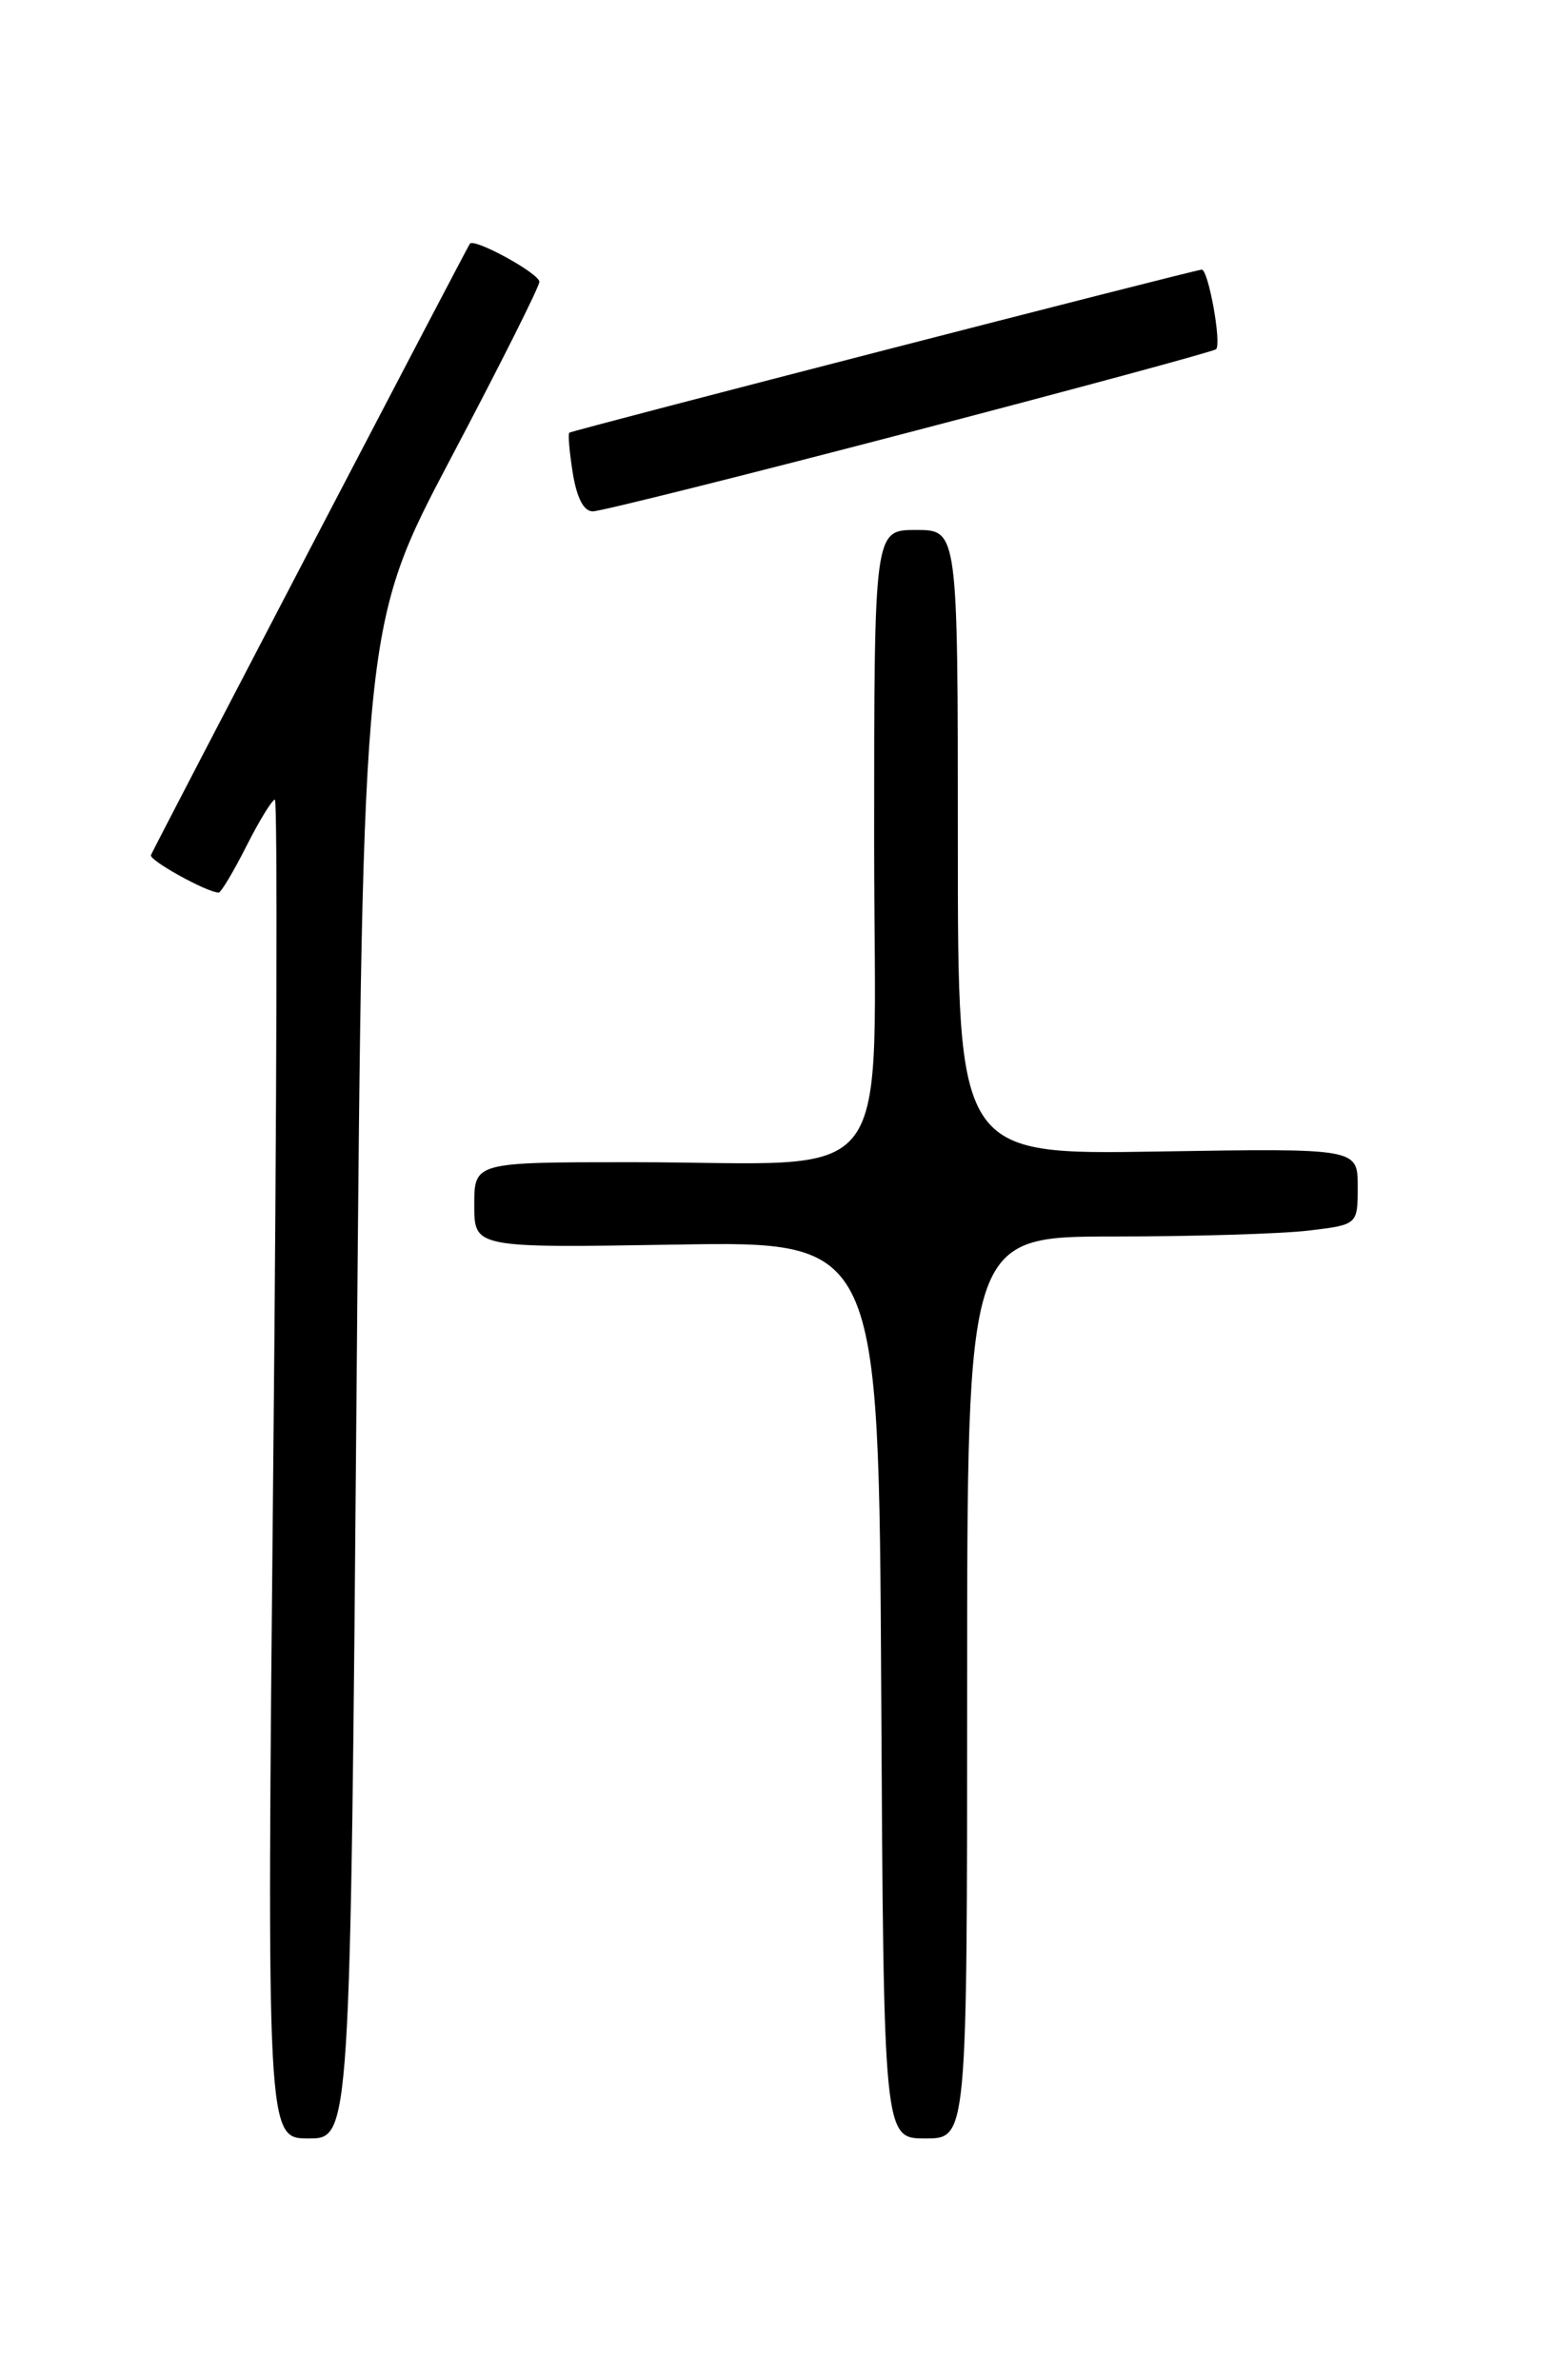 <?xml version="1.0" encoding="UTF-8" standalone="no"?>
<!DOCTYPE svg PUBLIC "-//W3C//DTD SVG 1.1//EN" "http://www.w3.org/Graphics/SVG/1.1/DTD/svg11.dtd" >
<svg xmlns="http://www.w3.org/2000/svg" xmlns:xlink="http://www.w3.org/1999/xlink" version="1.1" viewBox="0 0 167 256">
 <g >
 <path fill="currentColor"
d=" M 38.35 148.61 C 39.03 67.21 39.03 67.21 48.51 49.23 C 53.73 39.34 58.00 30.83 58.00 30.31 C 58.00 29.42 51.01 25.58 50.53 26.21 C 50.24 26.58 16.59 91.10 16.23 91.97 C 16.00 92.52 22.28 96.00 23.52 96.00 C 23.76 96.00 25.11 93.75 26.50 91.00 C 27.89 88.25 29.27 86.00 29.56 86.00 C 29.85 86.00 29.77 118.40 29.38 158.00 C 28.68 230.00 28.68 230.00 33.18 230.00 C 37.67 230.00 37.67 230.00 38.35 148.61 Z  M 104.00 181.50 C 104.00 133.00 104.00 133.00 119.75 132.99 C 128.41 132.99 137.86 132.70 140.75 132.35 C 146.00 131.72 146.00 131.72 146.00 127.61 C 146.00 123.50 146.00 123.50 124.50 123.85 C 103.00 124.20 103.00 124.20 103.00 90.60 C 103.00 57.00 103.00 57.00 98.50 57.00 C 94.00 57.00 94.00 57.00 94.00 90.36 C 94.00 128.97 96.99 125.00 67.86 125.00 C 51.00 125.00 51.00 125.00 51.00 129.61 C 51.00 134.22 51.00 134.22 72.75 133.86 C 94.50 133.50 94.50 133.50 94.76 181.75 C 95.02 230.00 95.02 230.00 99.51 230.00 C 104.00 230.00 104.00 230.00 104.00 181.50 Z  M 97.79 46.49 C 115.70 41.81 130.54 37.79 130.77 37.56 C 131.38 36.95 129.94 29.00 129.23 29.00 C 128.54 29.00 61.64 46.25 61.22 46.54 C 61.06 46.65 61.23 48.59 61.59 50.87 C 62.03 53.57 62.77 55.00 63.75 55.00 C 64.57 55.00 79.89 51.17 97.79 46.49 Z "/>
</g>
</svg>